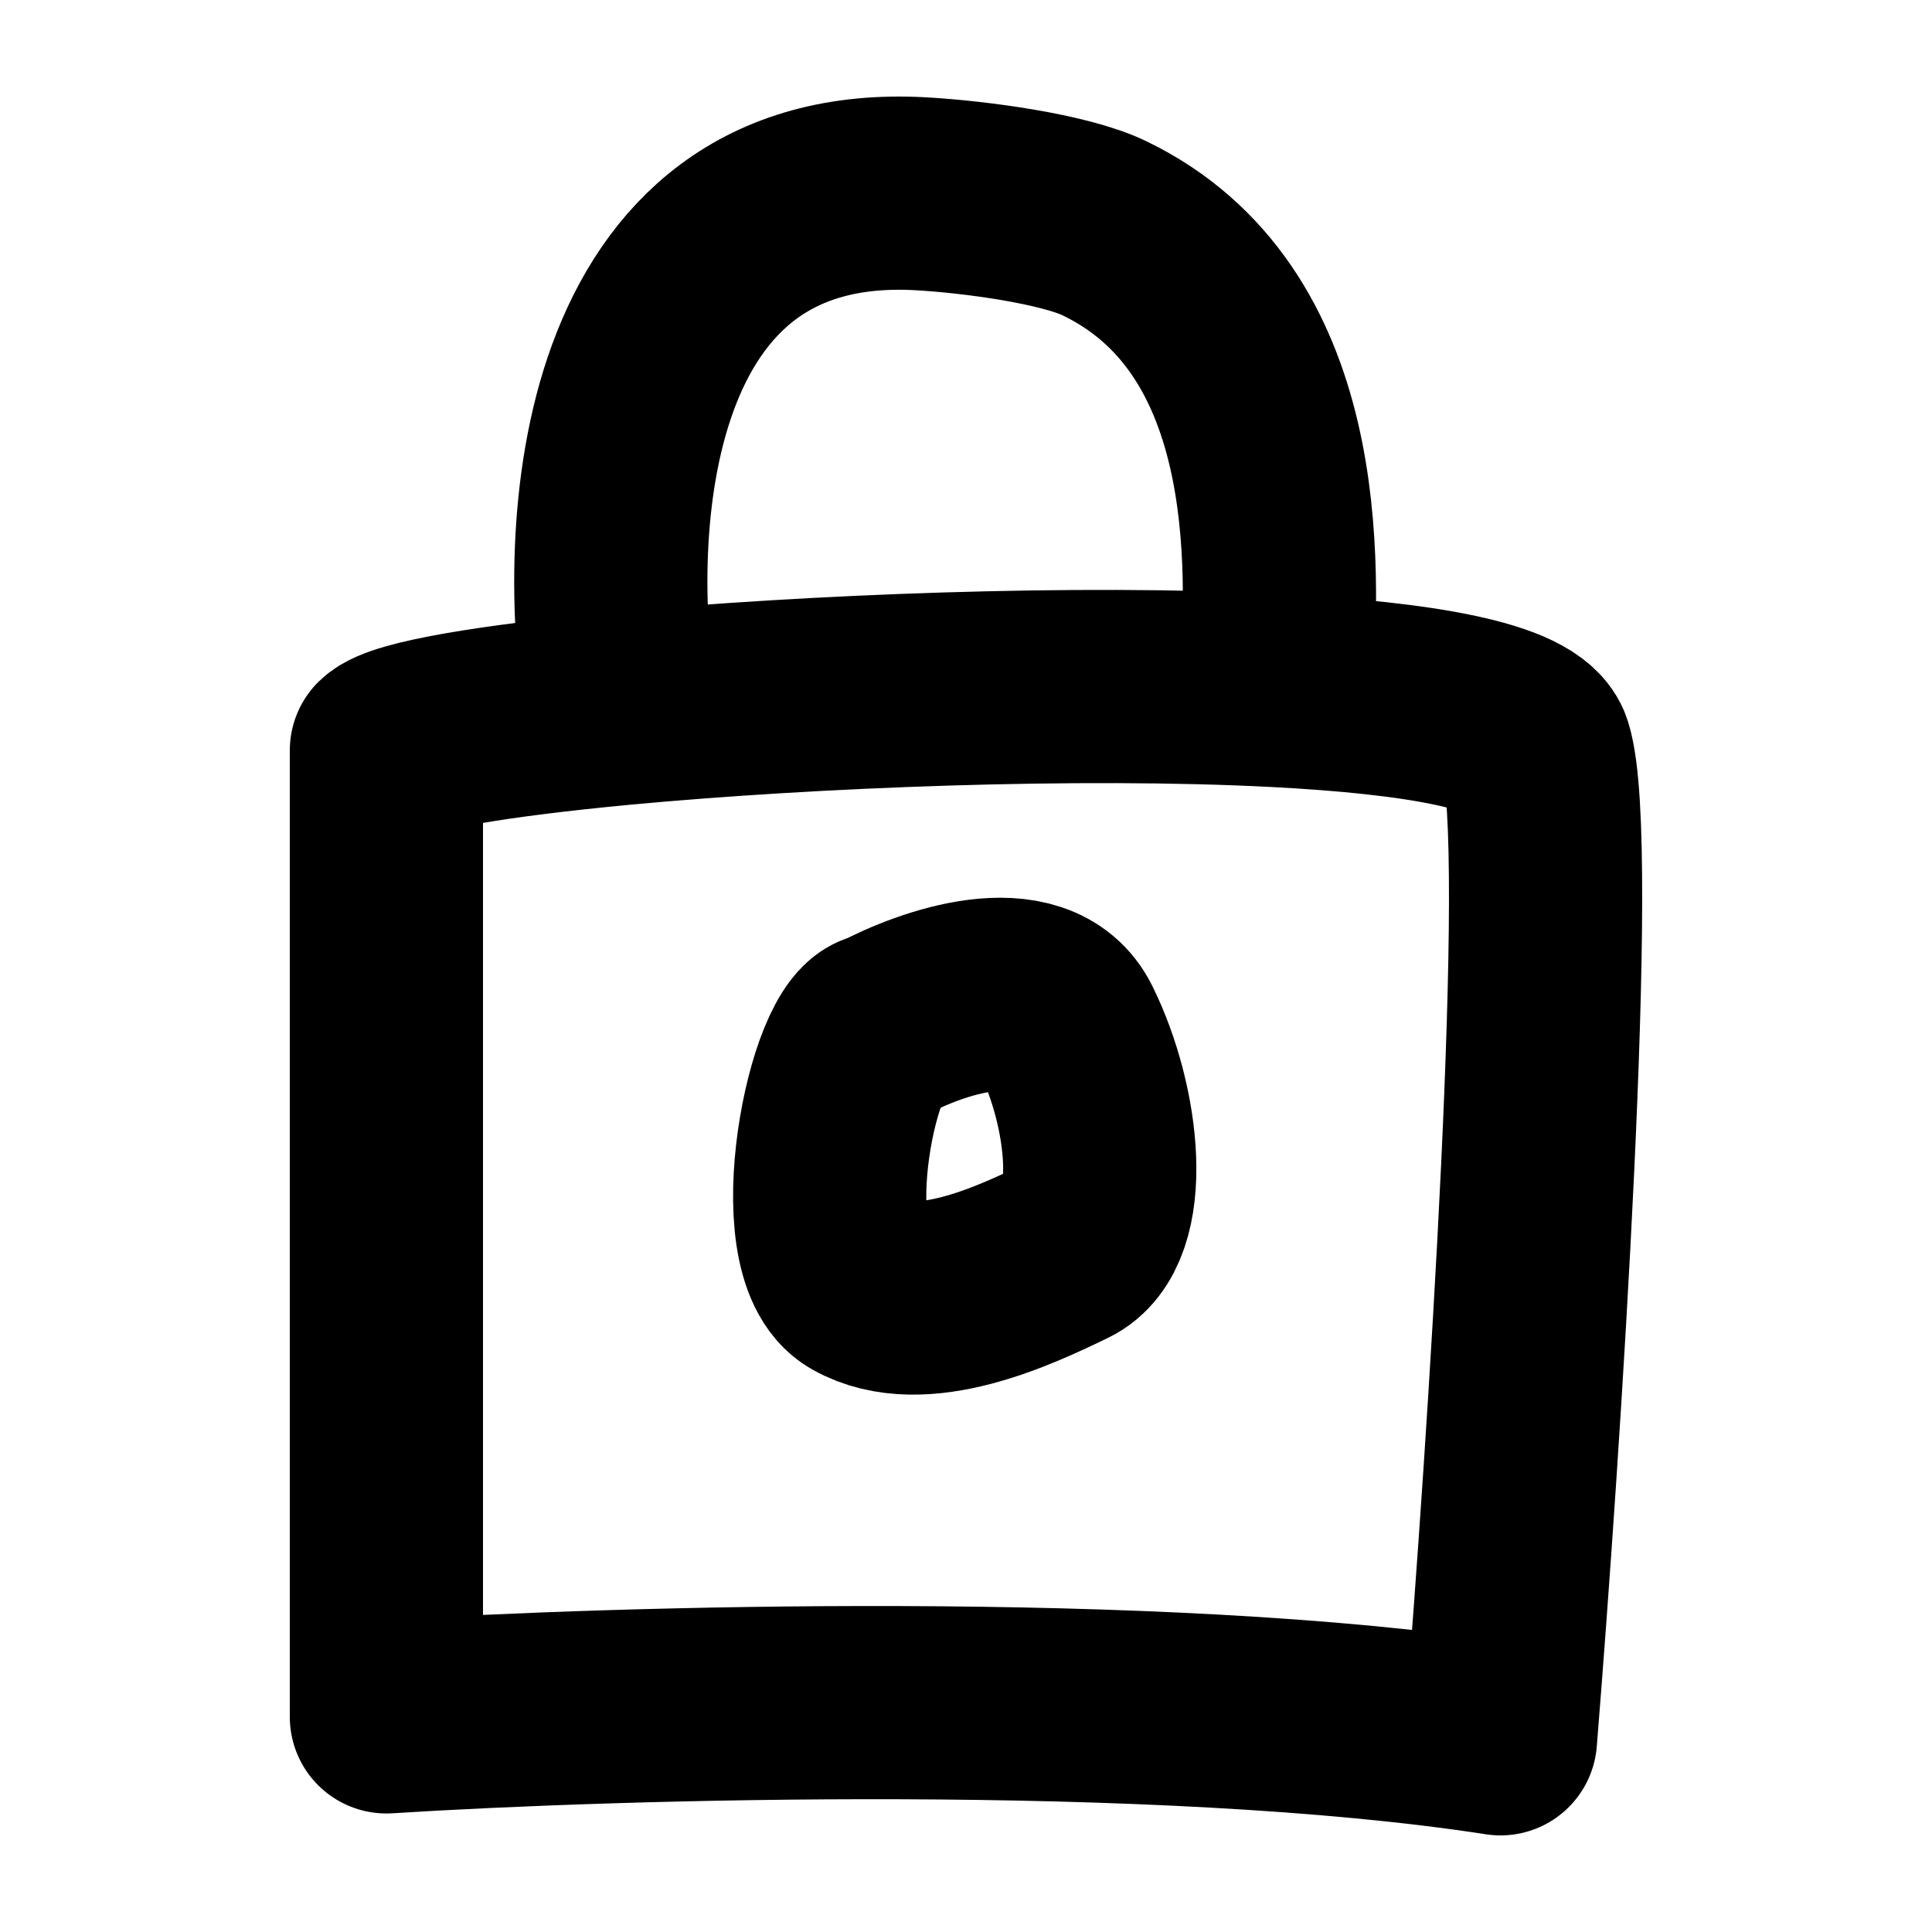 <svg width="20" height="20" viewBox="0 0 20 20" fill="none" xmlns="http://www.w3.org/2000/svg">
<path d="M6.429 7.335C5.117 7.459 4.157 7.617 4 7.769V17.773C6.378 17.622 12.013 17.456 15.533 18C15.777 14.978 16.192 8.702 15.899 7.769C15.787 7.414 14.691 7.224 13.205 7.148M6.429 7.335C6.119 5.484 6.307 1.825 9.533 2.006C10.1 2.038 11.02 2.163 11.433 2.363C13.372 3.299 13.304 5.797 13.205 7.148M6.429 7.335C8.401 7.15 11.169 7.043 13.205 7.148M9.133 10.651C9.633 10.381 10.713 10.003 11.033 10.651C11.433 11.46 11.566 12.691 11.033 12.95C10.499 13.209 9.533 13.662 8.9 13.306C8.266 12.95 8.733 10.651 9.133 10.651Z" stroke="black" stroke-width="2" stroke-linecap="round" stroke-linejoin="round"/>
</svg>
